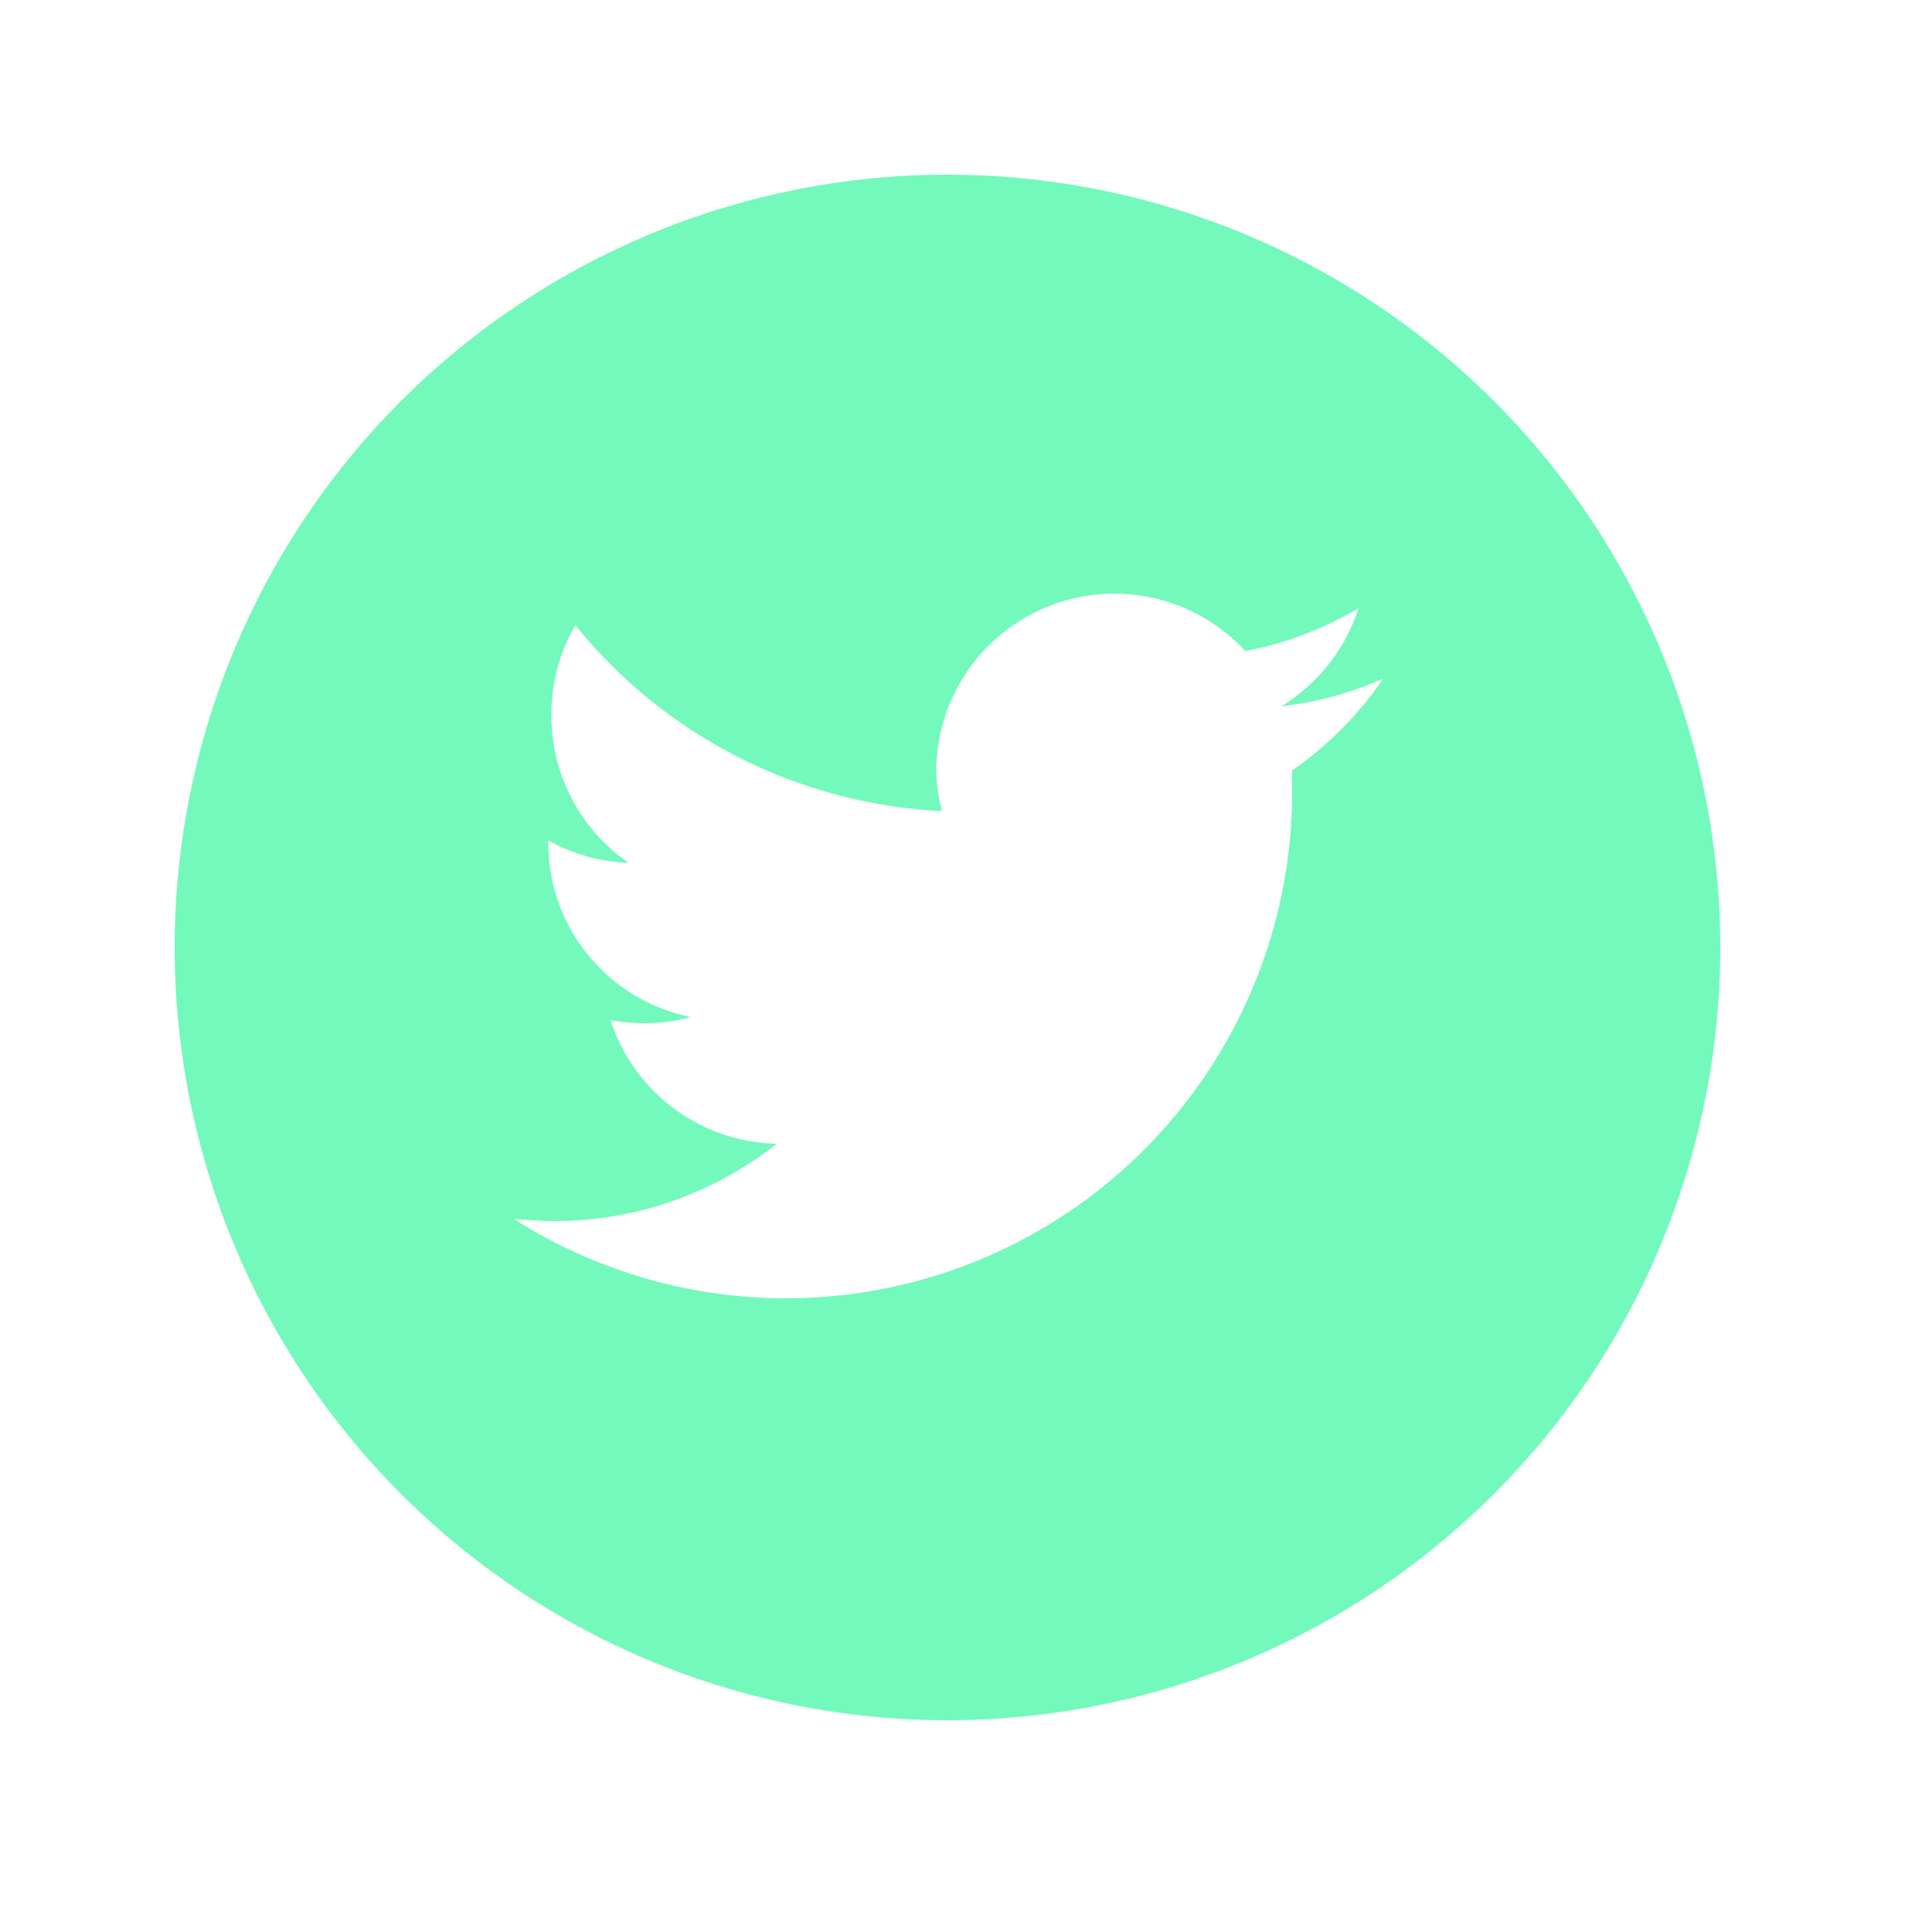 <svg id="Layer_1" data-name="Layer 1" xmlns="http://www.w3.org/2000/svg" viewBox="0 0 50 50"><defs><style>.cls-1{fill:#73f9bc;}</style></defs><title>twitter</title><path class="cls-1" d="M24.52,4.52a20,20,0,1,0,20,20A20,20,0,0,0,24.52,4.52Zm8.92,15.42c0,.2,0,.4,0,.6a13.1,13.1,0,0,1-20.15,11,9.87,9.87,0,0,0,1.1.06,9.25,9.25,0,0,0,5.71-2,4.62,4.62,0,0,1-4.3-3.2,4.94,4.94,0,0,0,.87.08,4.42,4.42,0,0,0,1.21-.16,4.59,4.59,0,0,1-3.69-4.51v-.06a4.59,4.59,0,0,0,2.08.58,4.62,4.62,0,0,1-2-3.83,4.55,4.55,0,0,1,.62-2.32,13,13,0,0,0,9.49,4.81A4.51,4.51,0,0,1,24.23,20a4.61,4.61,0,0,1,8-3.15,9.11,9.11,0,0,0,2.93-1.11,4.66,4.66,0,0,1-2,2.54,9,9,0,0,0,2.64-.72A9.25,9.25,0,0,1,33.44,19.94Z"/></svg>